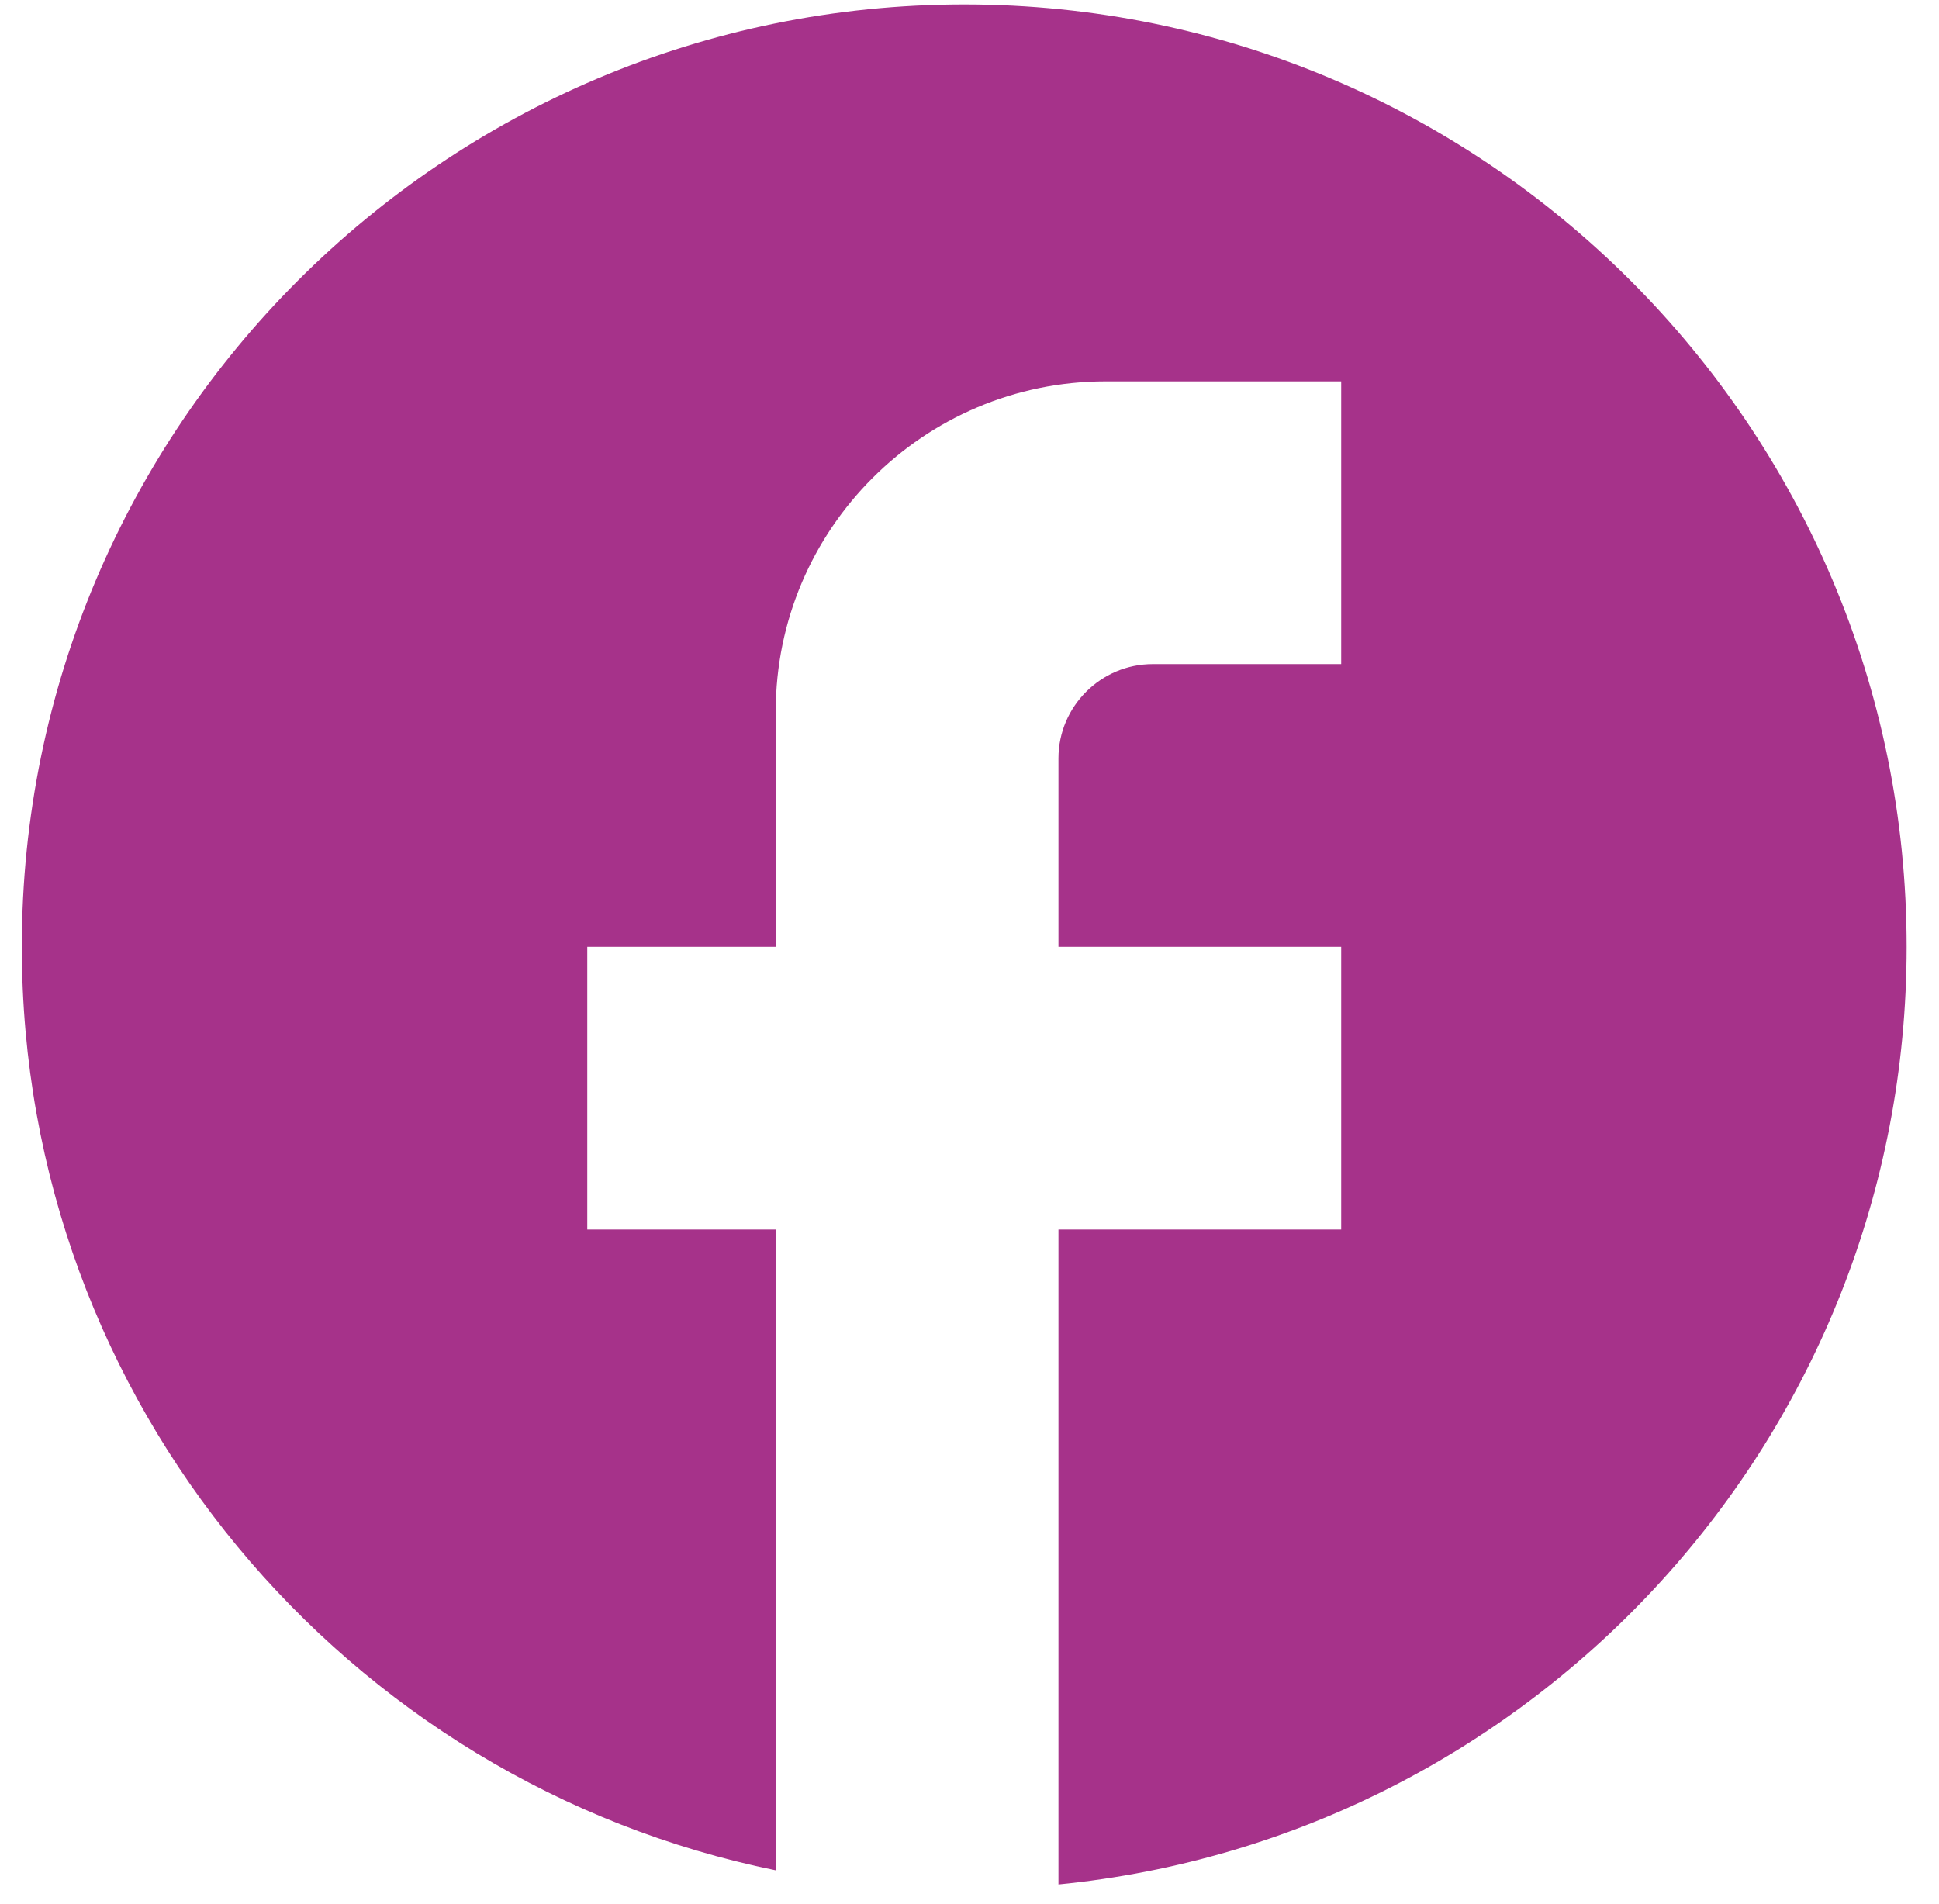 <svg width="55" height="54" viewBox="0 0 55 54" fill="none" xmlns="http://www.w3.org/2000/svg">
<path d="M54.082 26.857C54.082 12.101 42.106 0.126 27.35 0.126C12.594 0.126 0.619 12.101 0.619 26.857C0.619 39.795 9.814 50.568 22.004 53.054V34.877H16.658V26.857H22.004V20.174C22.004 15.015 26.201 10.818 31.36 10.818H38.043V18.838H32.697C31.226 18.838 30.023 20.041 30.023 21.511V26.857H38.043V34.877H30.023V53.455C43.523 52.119 54.082 40.731 54.082 26.857Z" fill="#A6328A"/>
</svg>
